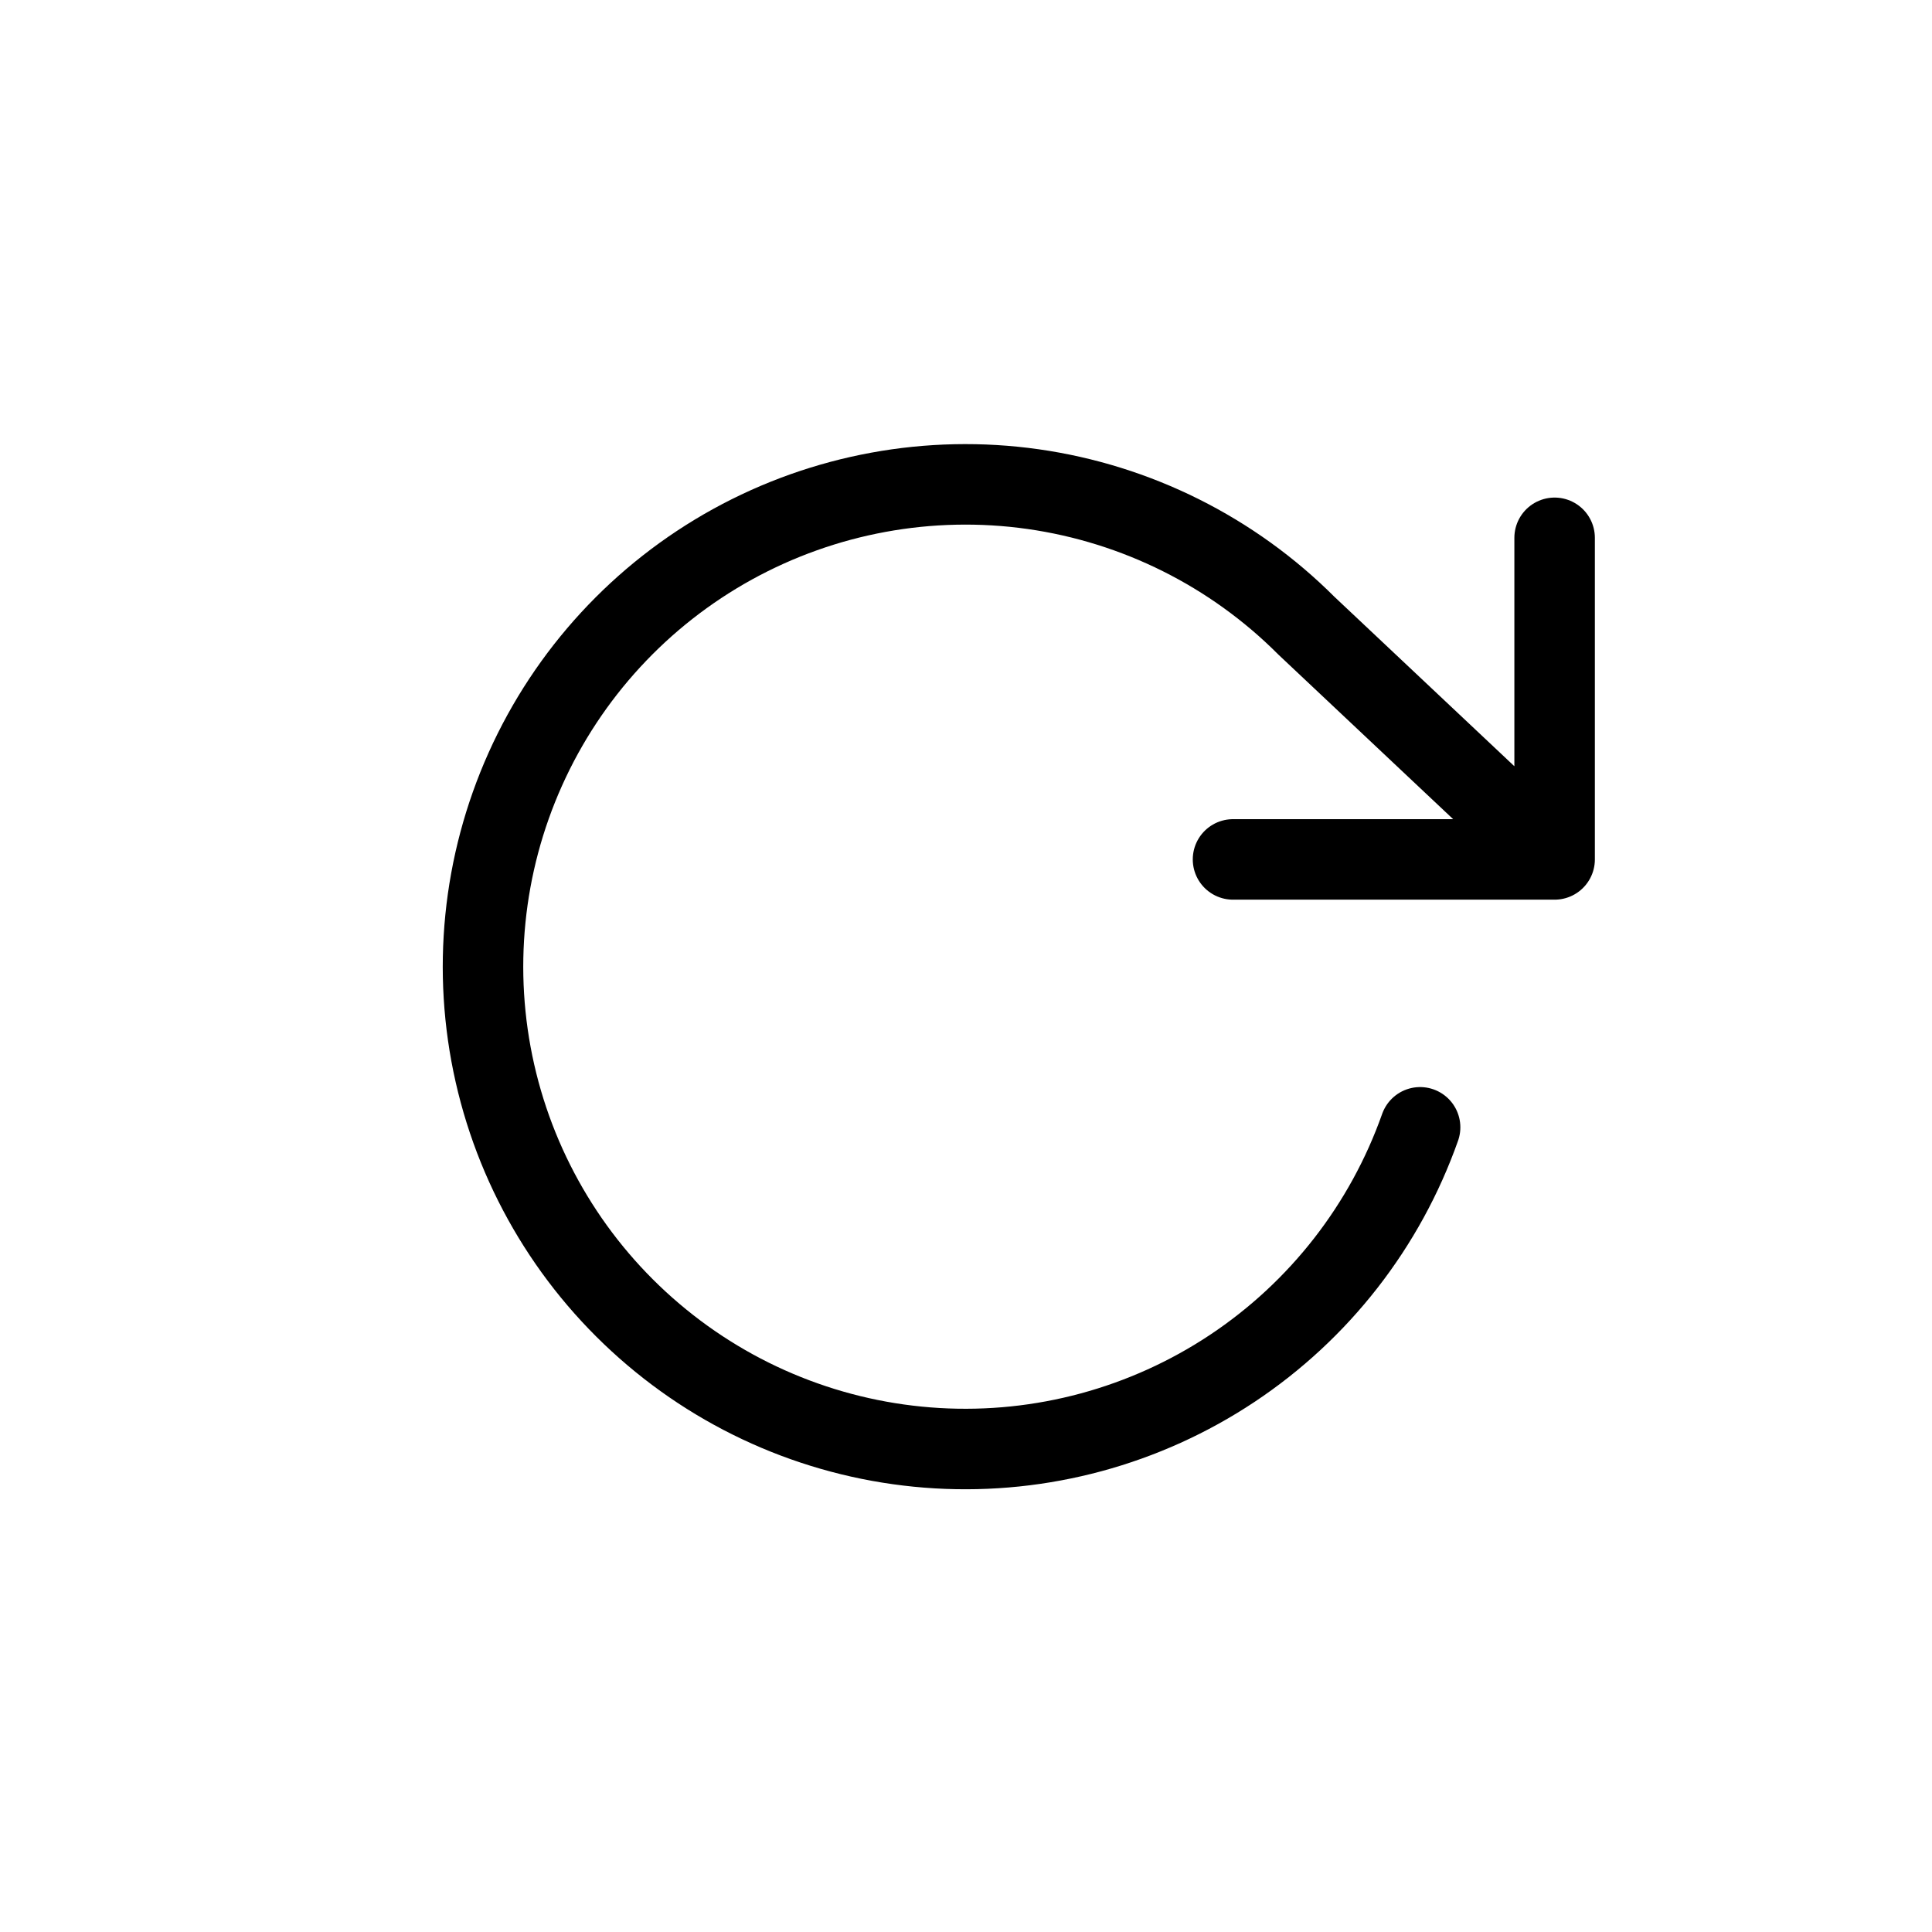 <svg width="24" height="24" viewBox="0 0 24 24" fill="none" xmlns="http://www.w3.org/2000/svg">
<path d="M19.312 6.681V10.676M19.312 10.676H15.317M19.312 10.676L16.229 7.773C15.311 6.854 14.119 6.259 12.833 6.076C11.547 5.894 10.236 6.135 9.098 6.762C7.961 7.389 7.058 8.369 6.526 9.554C5.994 10.739 5.861 12.065 6.148 13.332C6.435 14.599 7.126 15.738 8.117 16.578C9.108 17.419 10.345 17.914 11.642 17.99C12.938 18.066 14.225 17.718 15.307 16.999C16.389 16.28 17.208 15.229 17.641 14.004" stroke="hsl(186,100%,33%)" stroke-linecap="round" stroke-linejoin="round"/>
</svg>
